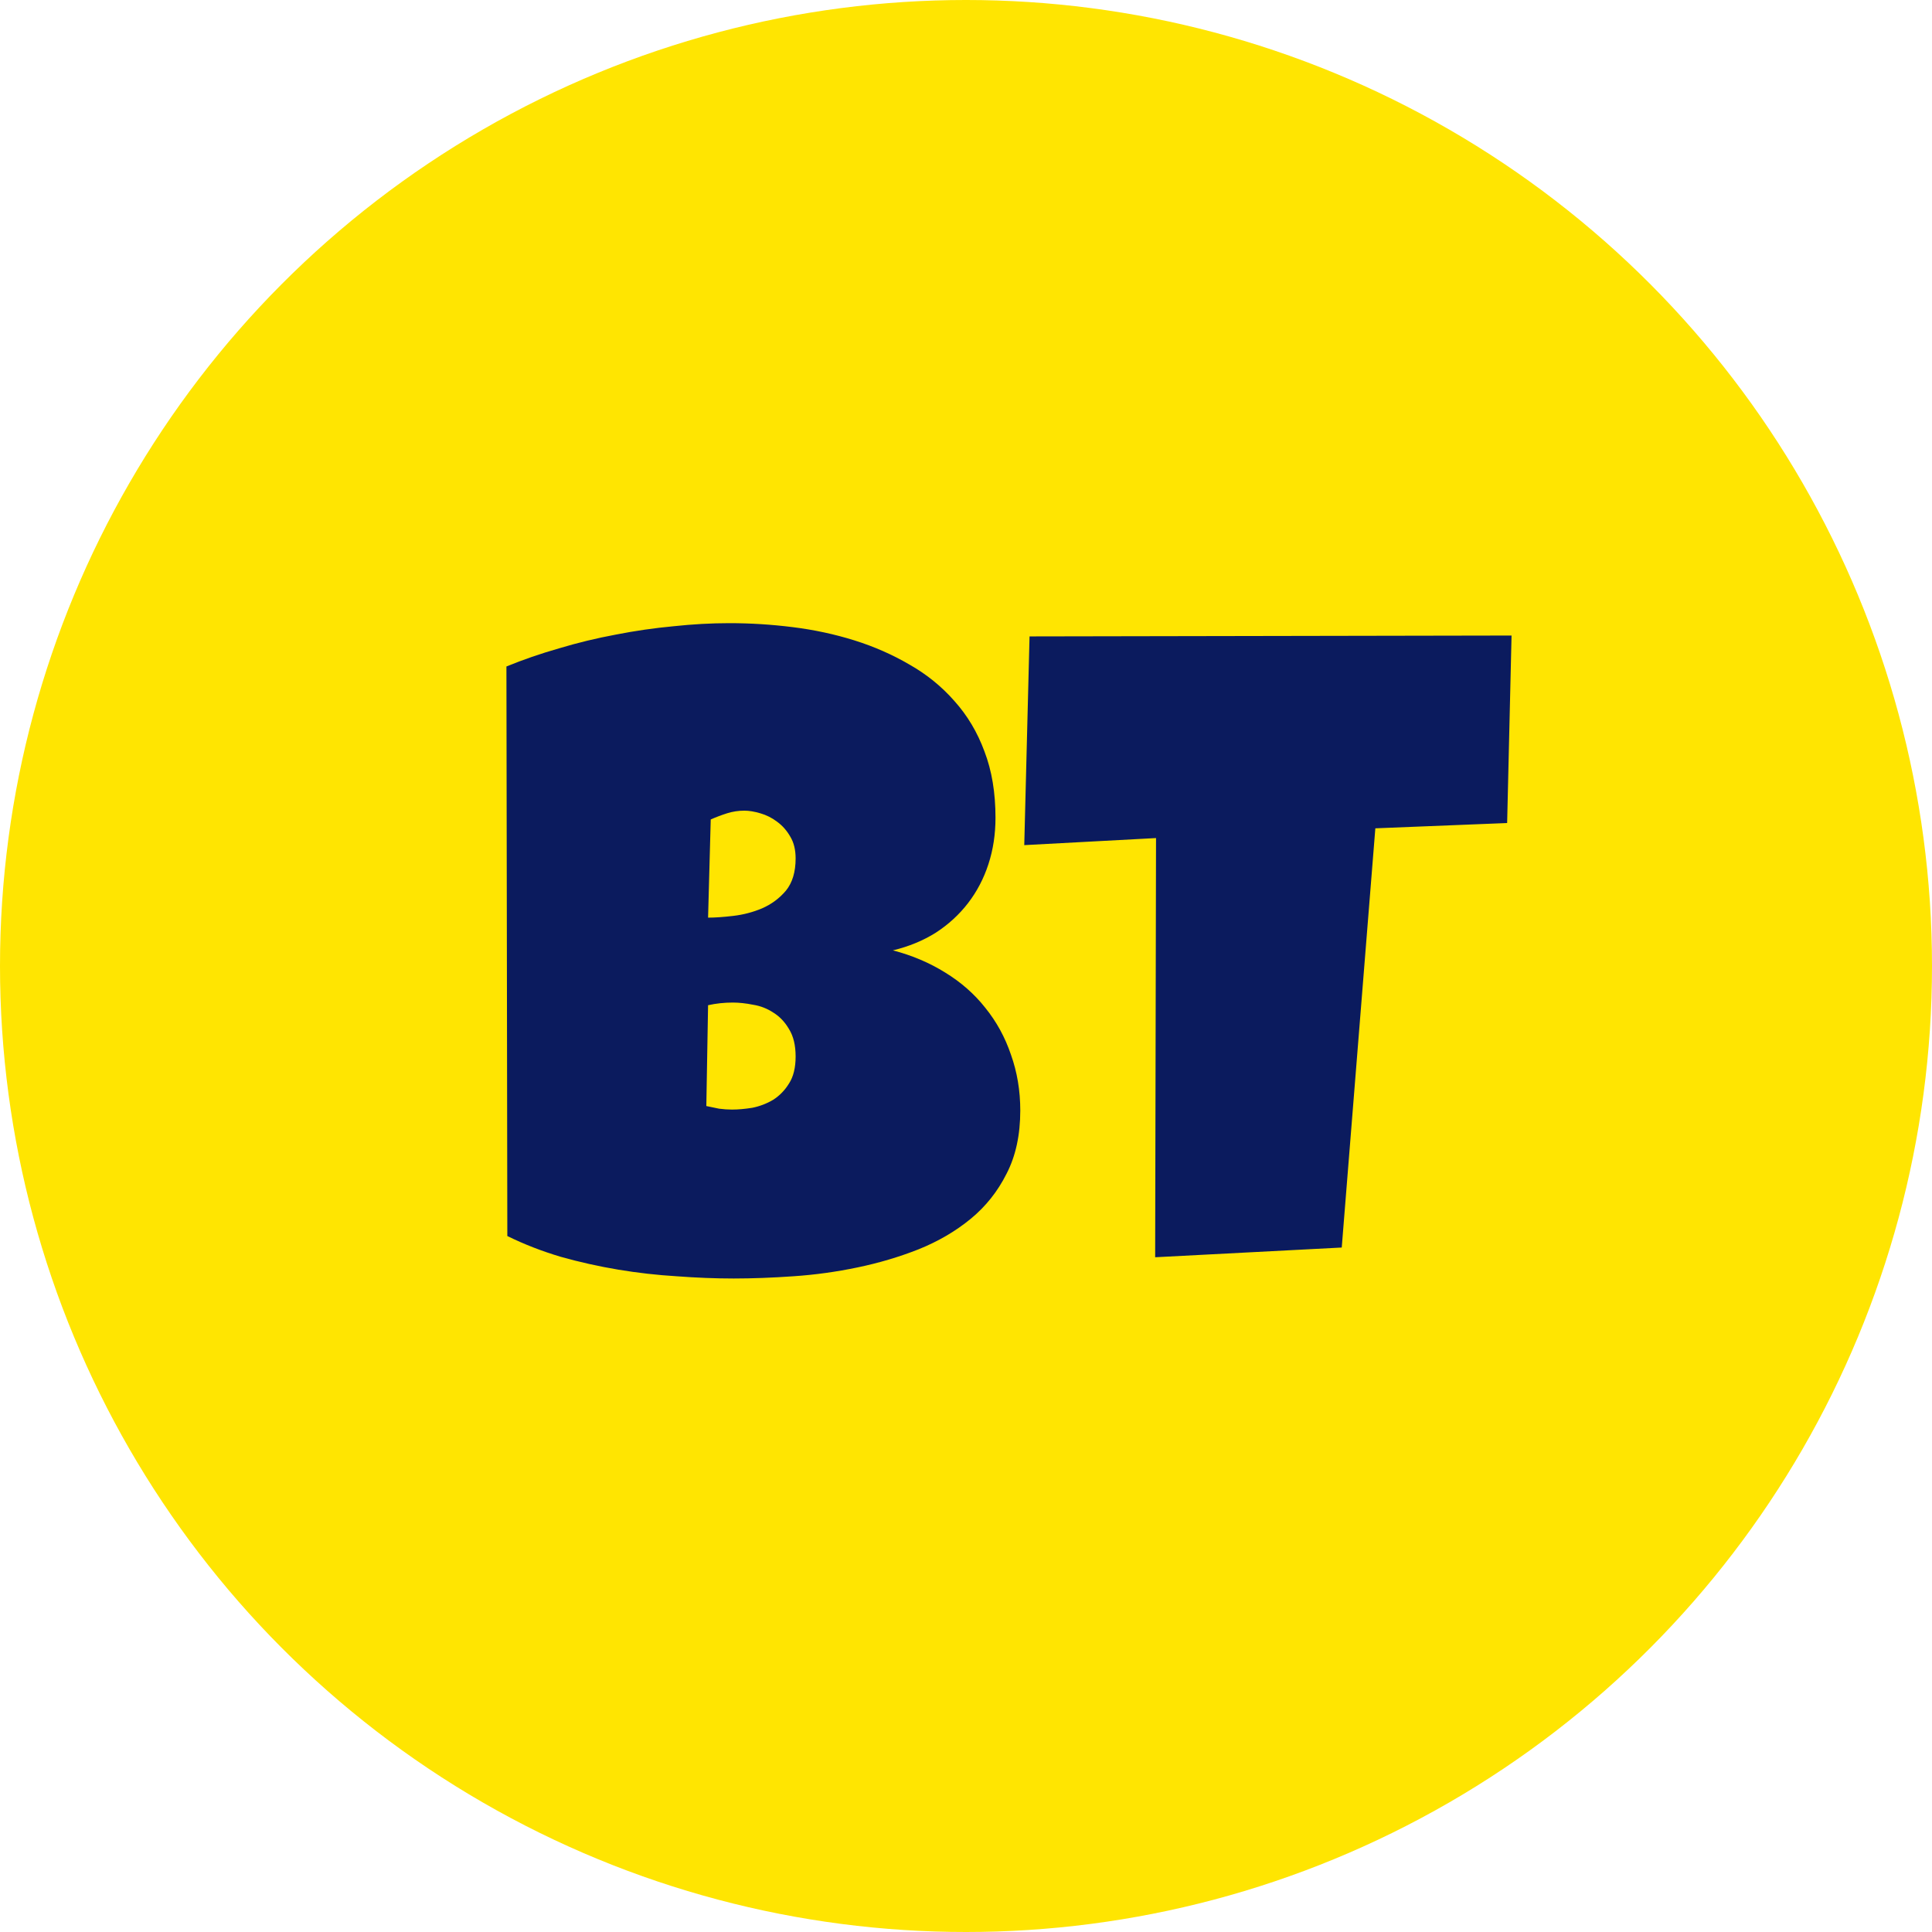 <svg width="64" height="64" viewBox="0 0 64 64" fill="none" xmlns="http://www.w3.org/2000/svg">
<g filter="url(#filter0_i_1202_1107)">
<circle cx="32" cy="32" r="32" fill="#FFE501"/>
</g>
<path d="M33.798 36.785C33.798 37.596 33.647 38.294 33.344 38.88C33.051 39.466 32.655 39.964 32.157 40.374C31.659 40.784 31.083 41.121 30.429 41.385C29.784 41.639 29.11 41.839 28.407 41.985C27.704 42.132 26.996 42.23 26.283 42.278C25.58 42.327 24.921 42.352 24.306 42.352C23.7 42.352 23.07 42.327 22.416 42.278C21.771 42.239 21.127 42.166 20.482 42.059C19.838 41.951 19.203 41.81 18.578 41.634C17.953 41.448 17.362 41.219 16.806 40.945L16.776 22.078C17.323 21.854 17.904 21.653 18.52 21.477C19.135 21.292 19.76 21.141 20.395 21.023C21.039 20.896 21.679 20.804 22.314 20.745C22.948 20.677 23.564 20.643 24.159 20.643C24.852 20.643 25.551 20.686 26.254 20.774C26.967 20.862 27.65 21.009 28.305 21.214C28.959 21.419 29.569 21.688 30.136 22.02C30.702 22.342 31.195 22.742 31.615 23.221C32.045 23.699 32.377 24.256 32.611 24.891C32.855 25.525 32.977 26.258 32.977 27.088C32.977 27.635 32.899 28.148 32.743 28.626C32.587 29.105 32.362 29.534 32.069 29.915C31.776 30.296 31.42 30.623 31 30.896C30.58 31.16 30.106 31.355 29.579 31.482C30.214 31.648 30.79 31.893 31.308 32.215C31.835 32.537 32.279 32.928 32.641 33.387C33.012 33.846 33.295 34.363 33.49 34.94C33.695 35.516 33.798 36.131 33.798 36.785ZM26.356 28.436C26.356 28.152 26.298 27.913 26.181 27.718C26.064 27.513 25.917 27.347 25.741 27.22C25.575 27.093 25.39 27 25.185 26.941C24.989 26.883 24.814 26.854 24.657 26.854C24.462 26.854 24.271 26.883 24.086 26.941C23.9 27 23.72 27.068 23.544 27.146L23.456 30.398C23.681 30.398 23.959 30.379 24.291 30.34C24.623 30.301 24.94 30.218 25.243 30.091C25.556 29.954 25.819 29.759 26.034 29.505C26.249 29.241 26.356 28.885 26.356 28.436ZM24.276 33.211C23.993 33.211 23.72 33.24 23.456 33.299L23.398 36.639C23.544 36.668 23.686 36.697 23.822 36.727C23.969 36.746 24.11 36.756 24.247 36.756C24.452 36.756 24.677 36.736 24.921 36.697C25.165 36.648 25.395 36.56 25.609 36.434C25.824 36.297 26 36.116 26.137 35.892C26.283 35.667 26.356 35.369 26.356 34.998C26.356 34.627 26.283 34.324 26.137 34.09C26 33.855 25.829 33.675 25.624 33.548C25.419 33.411 25.194 33.323 24.95 33.284C24.706 33.235 24.481 33.211 24.276 33.211ZM50.072 21.053L49.926 27.264L45.56 27.439L44.447 41.326L38.266 41.648L38.295 27.762L33.93 27.996L34.105 21.082L50.072 21.053Z" fill="#0B1B5E"/>
<defs>
<filter id="filter0_i_1202_1107" x="0" y="0" width="64" height="64" filterUnits="userSpaceOnUse" color-interpolation-filters="sRGB">
<feFlood flood-opacity="0" result="BackgroundImageFix"/>
<feBlend mode="normal" in="SourceGraphic" in2="BackgroundImageFix" result="shape"/>
<feColorMatrix in="SourceAlpha" type="matrix" values="0 0 0 0 0 0 0 0 0 0 0 0 0 0 0 0 0 0 127 0" result="hardAlpha"/>
<feMorphology radius="1" operator="erode" in="SourceAlpha" result="effect1_innerShadow_1202_1107"/>
<feOffset/>
<feGaussianBlur stdDeviation="2"/>
<feComposite in2="hardAlpha" operator="arithmetic" k2="-1" k3="1"/>
<feColorMatrix type="matrix" values="0 0 0 0 0.043 0 0 0 0 0.106 0 0 0 0 0.369 0 0 0 0.3 0"/>
<feBlend mode="normal" in2="shape" result="effect1_innerShadow_1202_1107"/>
</filter>
</defs>
</svg>
